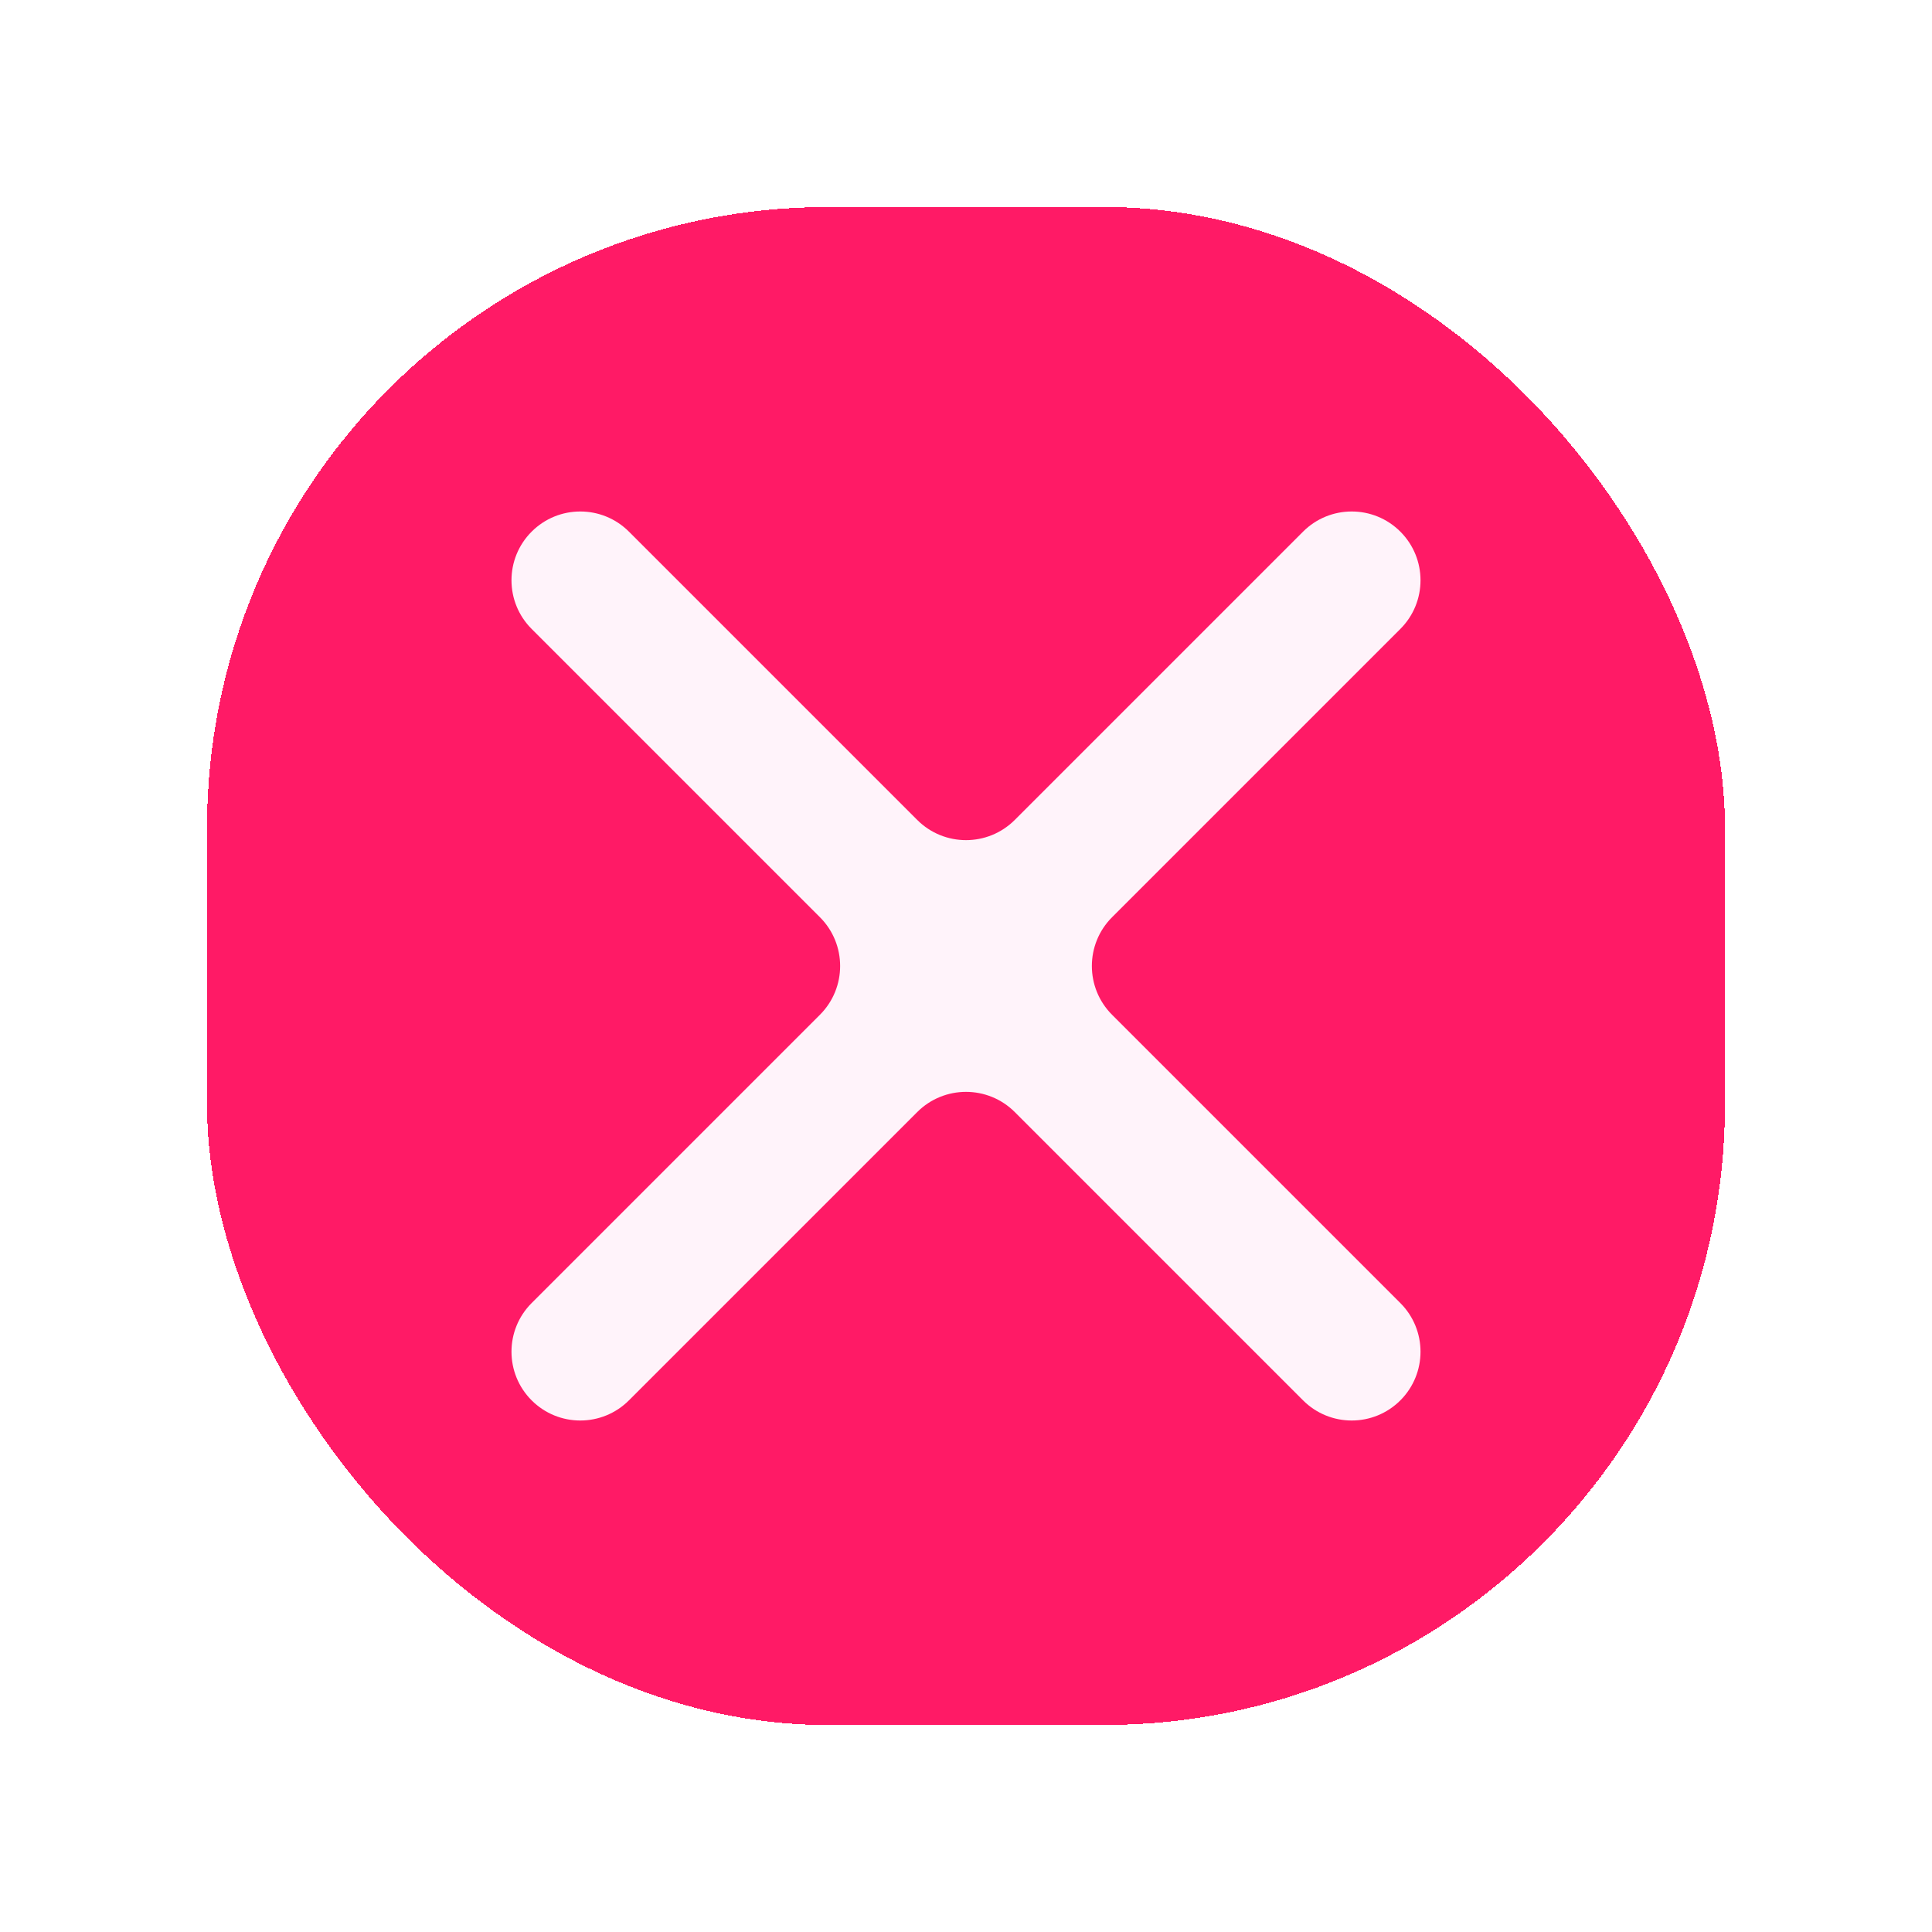 <svg width="56" height="56" viewBox="0 0 56 56" fill="none" xmlns="http://www.w3.org/2000/svg">
<g filter="url(#filter0_d_710_250)">
<rect x="6" y="1" width="44" height="44" rx="18" fill="#FF1A66" shape-rendering="crispEdges"/>
<path d="M40.59 13.23C41.369 12.451 41.369 11.189 40.59 10.41C39.811 9.631 38.549 9.631 37.77 10.41L29.414 18.766C28.633 19.547 27.367 19.547 26.586 18.766L18.23 10.41C17.451 9.631 16.189 9.631 15.41 10.41C14.631 11.189 14.631 12.451 15.41 13.23L23.766 21.586C24.547 22.367 24.547 23.633 23.766 24.414L15.41 32.77C14.631 33.549 14.631 34.811 15.41 35.59C16.189 36.369 17.451 36.369 18.23 35.59L26.586 27.234C27.367 26.453 28.633 26.453 29.414 27.234L37.77 35.59C38.549 36.369 39.811 36.369 40.59 35.59C41.369 34.811 41.369 33.549 40.59 32.77L32.234 24.414C31.453 23.633 31.453 22.367 32.234 21.586L40.59 13.23Z" fill="#FFF3FA"/>
</g>
<defs>
<filter id="filter0_d_710_250" x="0" y="0" width="56" height="56" filterUnits="userSpaceOnUse" color-interpolation-filters="sRGB">
<feFlood flood-opacity="0" result="BackgroundImageFix"/>
<feColorMatrix in="SourceAlpha" type="matrix" values="0 0 0 0 0 0 0 0 0 0 0 0 0 0 0 0 0 0 127 0" result="hardAlpha"/>
<feOffset dy="5"/>
<feGaussianBlur stdDeviation="3"/>
<feComposite in2="hardAlpha" operator="out"/>
<feColorMatrix type="matrix" values="0 0 0 0 0 0 0 0 0 0 0 0 0 0 0 0 0 0 0.2 0"/>
<feBlend mode="normal" in2="BackgroundImageFix" result="effect1_dropShadow_710_250"/>
<feBlend mode="normal" in="SourceGraphic" in2="effect1_dropShadow_710_250" result="shape"/>
</filter>
</defs>
</svg>
